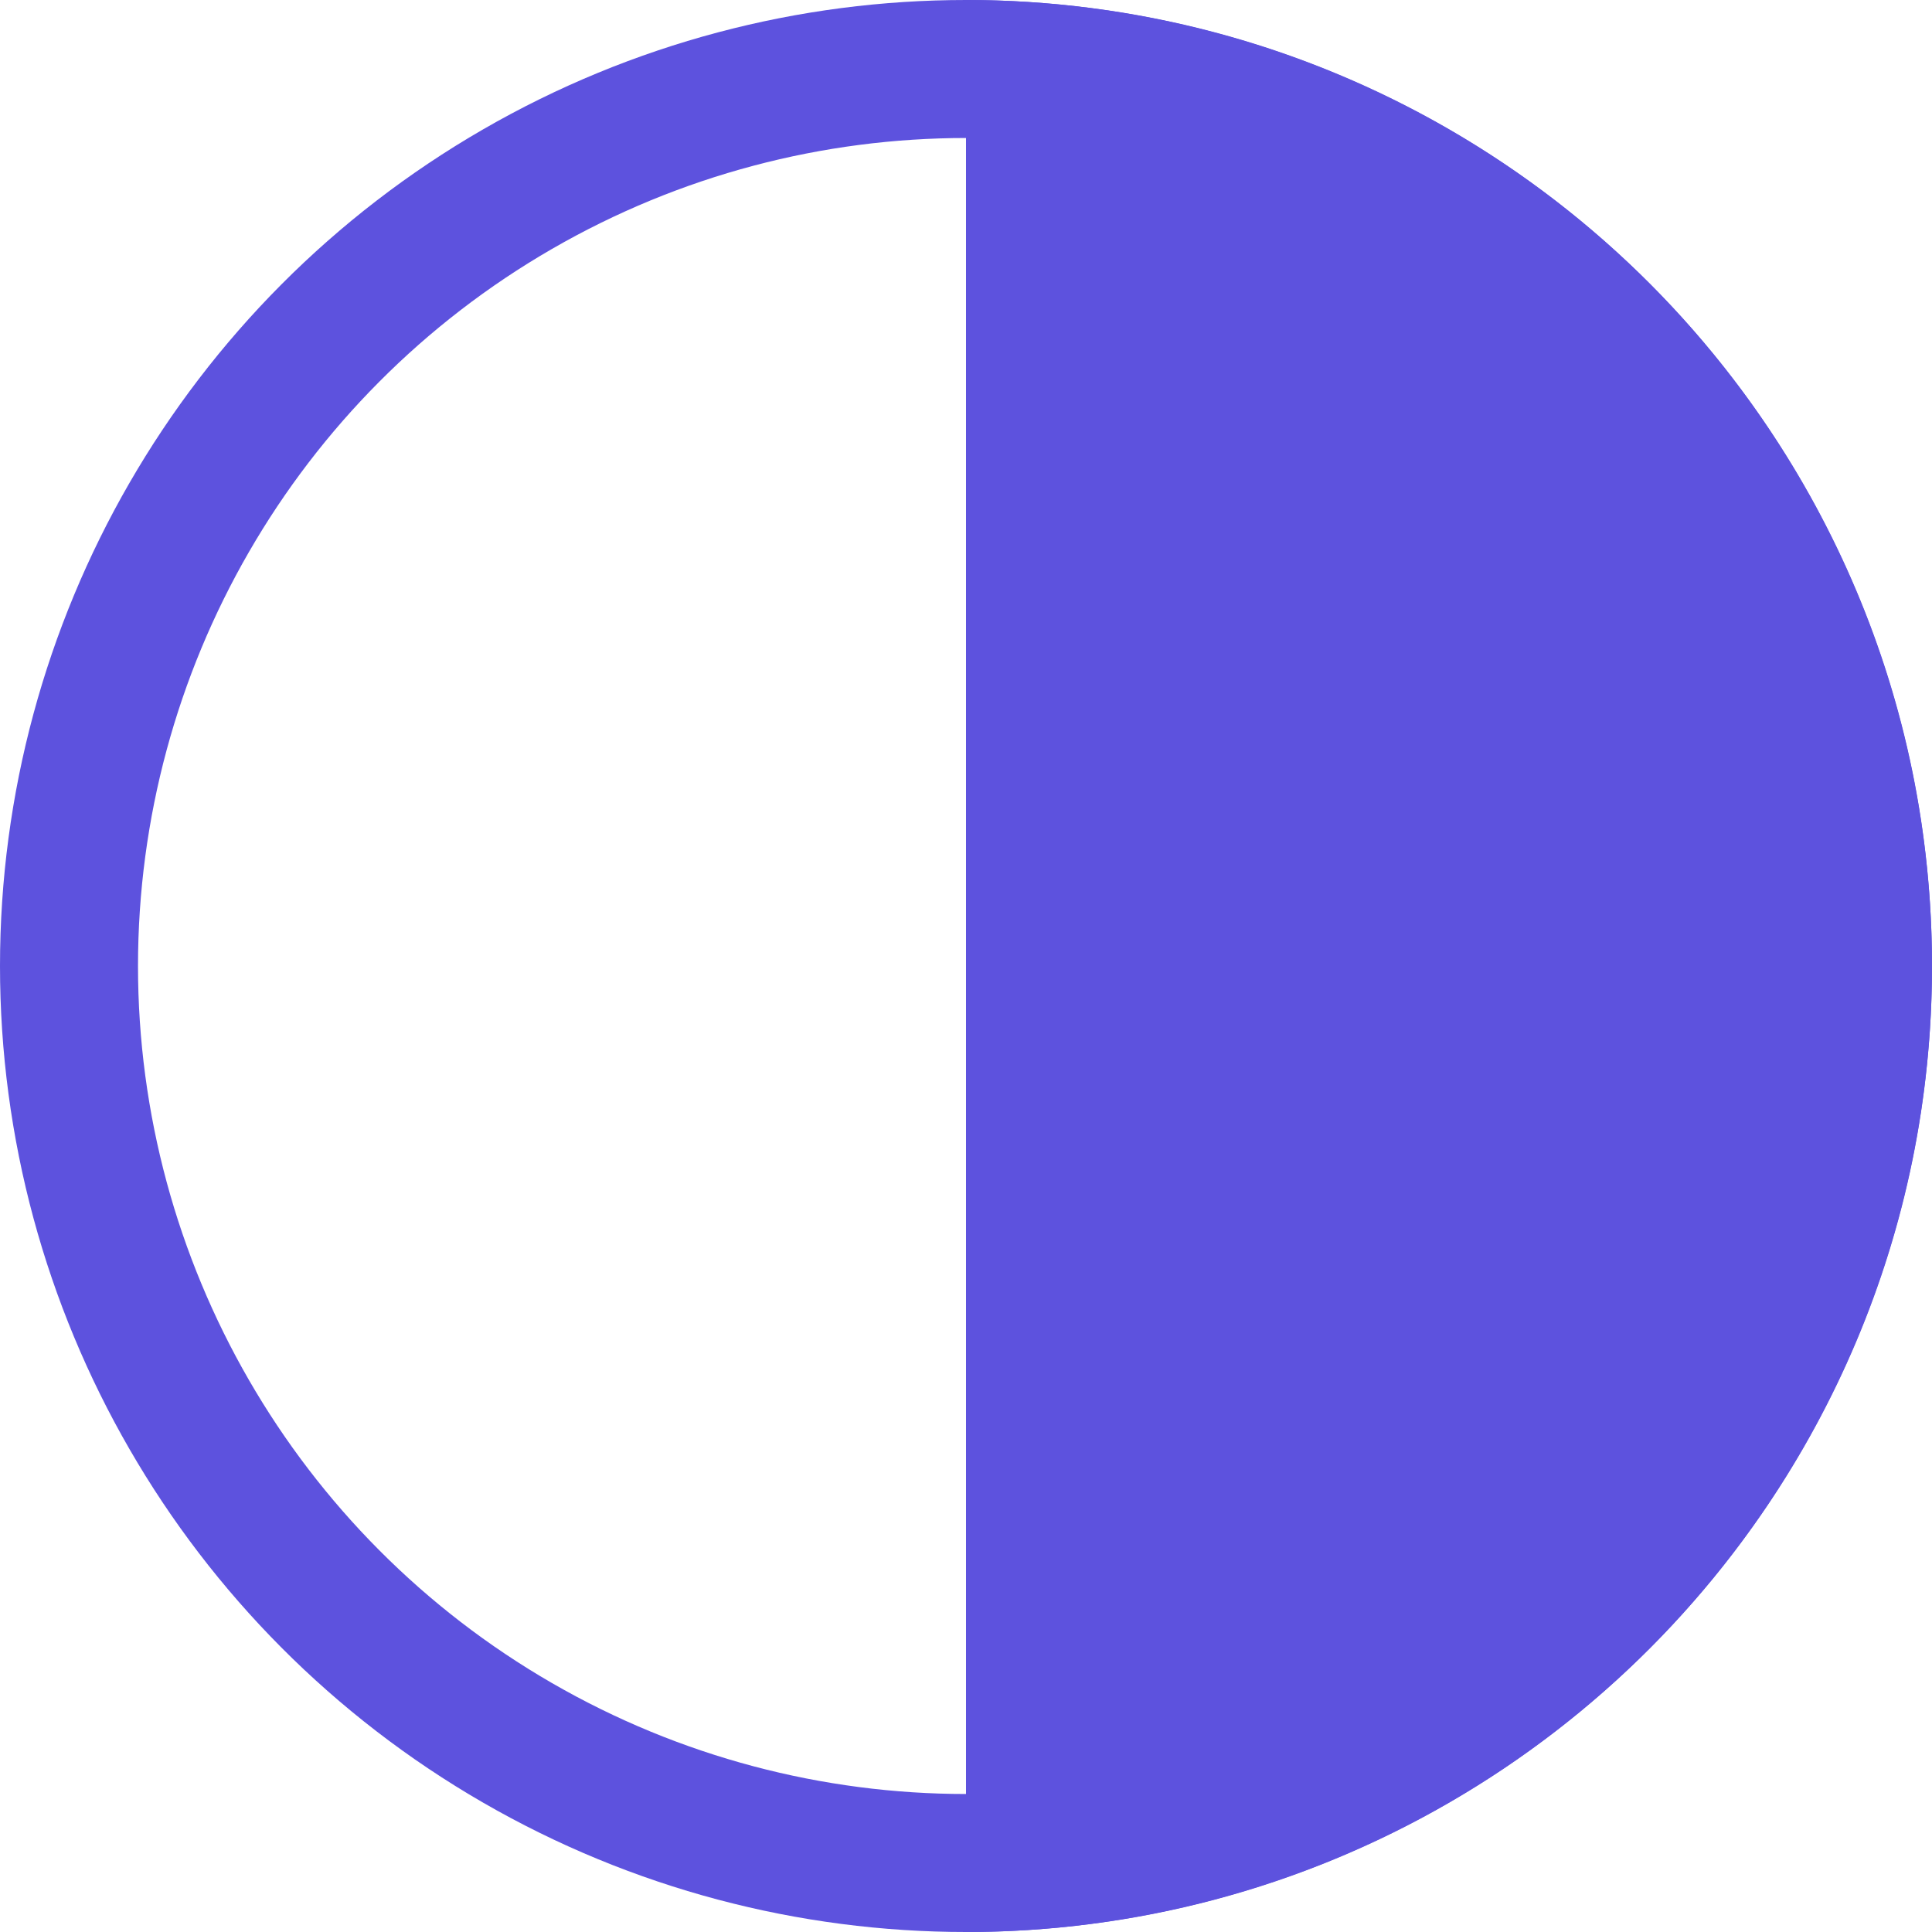 <?xml version="1.0" encoding="UTF-8"?>
<svg width="14px" height="14px" viewBox="0 0 14 14" version="1.1" xmlns="http://www.w3.org/2000/svg" xmlns:xlink="http://www.w3.org/1999/xlink">
    <title>single</title>
    <g id="page" stroke="none" stroke-width="1" fill="none" fill-rule="evenodd">
        <g id="Your-Liquidity" transform="translate(-1005, -516)">
            <g id="edit-21" transform="translate(488, 479)">
                <g id="edit-17" transform="translate(512, 6)">
                    <g id="edit-12" transform="translate(5, 27)">
                        <g id="edit-19" transform="translate(0, 4)">
                            <circle id="circle" stroke="#5D52DE" cx="7" cy="7" r="6.5"></circle>
                            <path d="M7,14 C10.866,14 14,10.866 14,7 C14,3.134 10.866,0 7,0 C7,0 7,14 7,14 Z" id="circle" fill="#5D52DE"></path>
                        </g>
                    </g>
                </g>
            </g>
        </g>
    </g>
</svg>